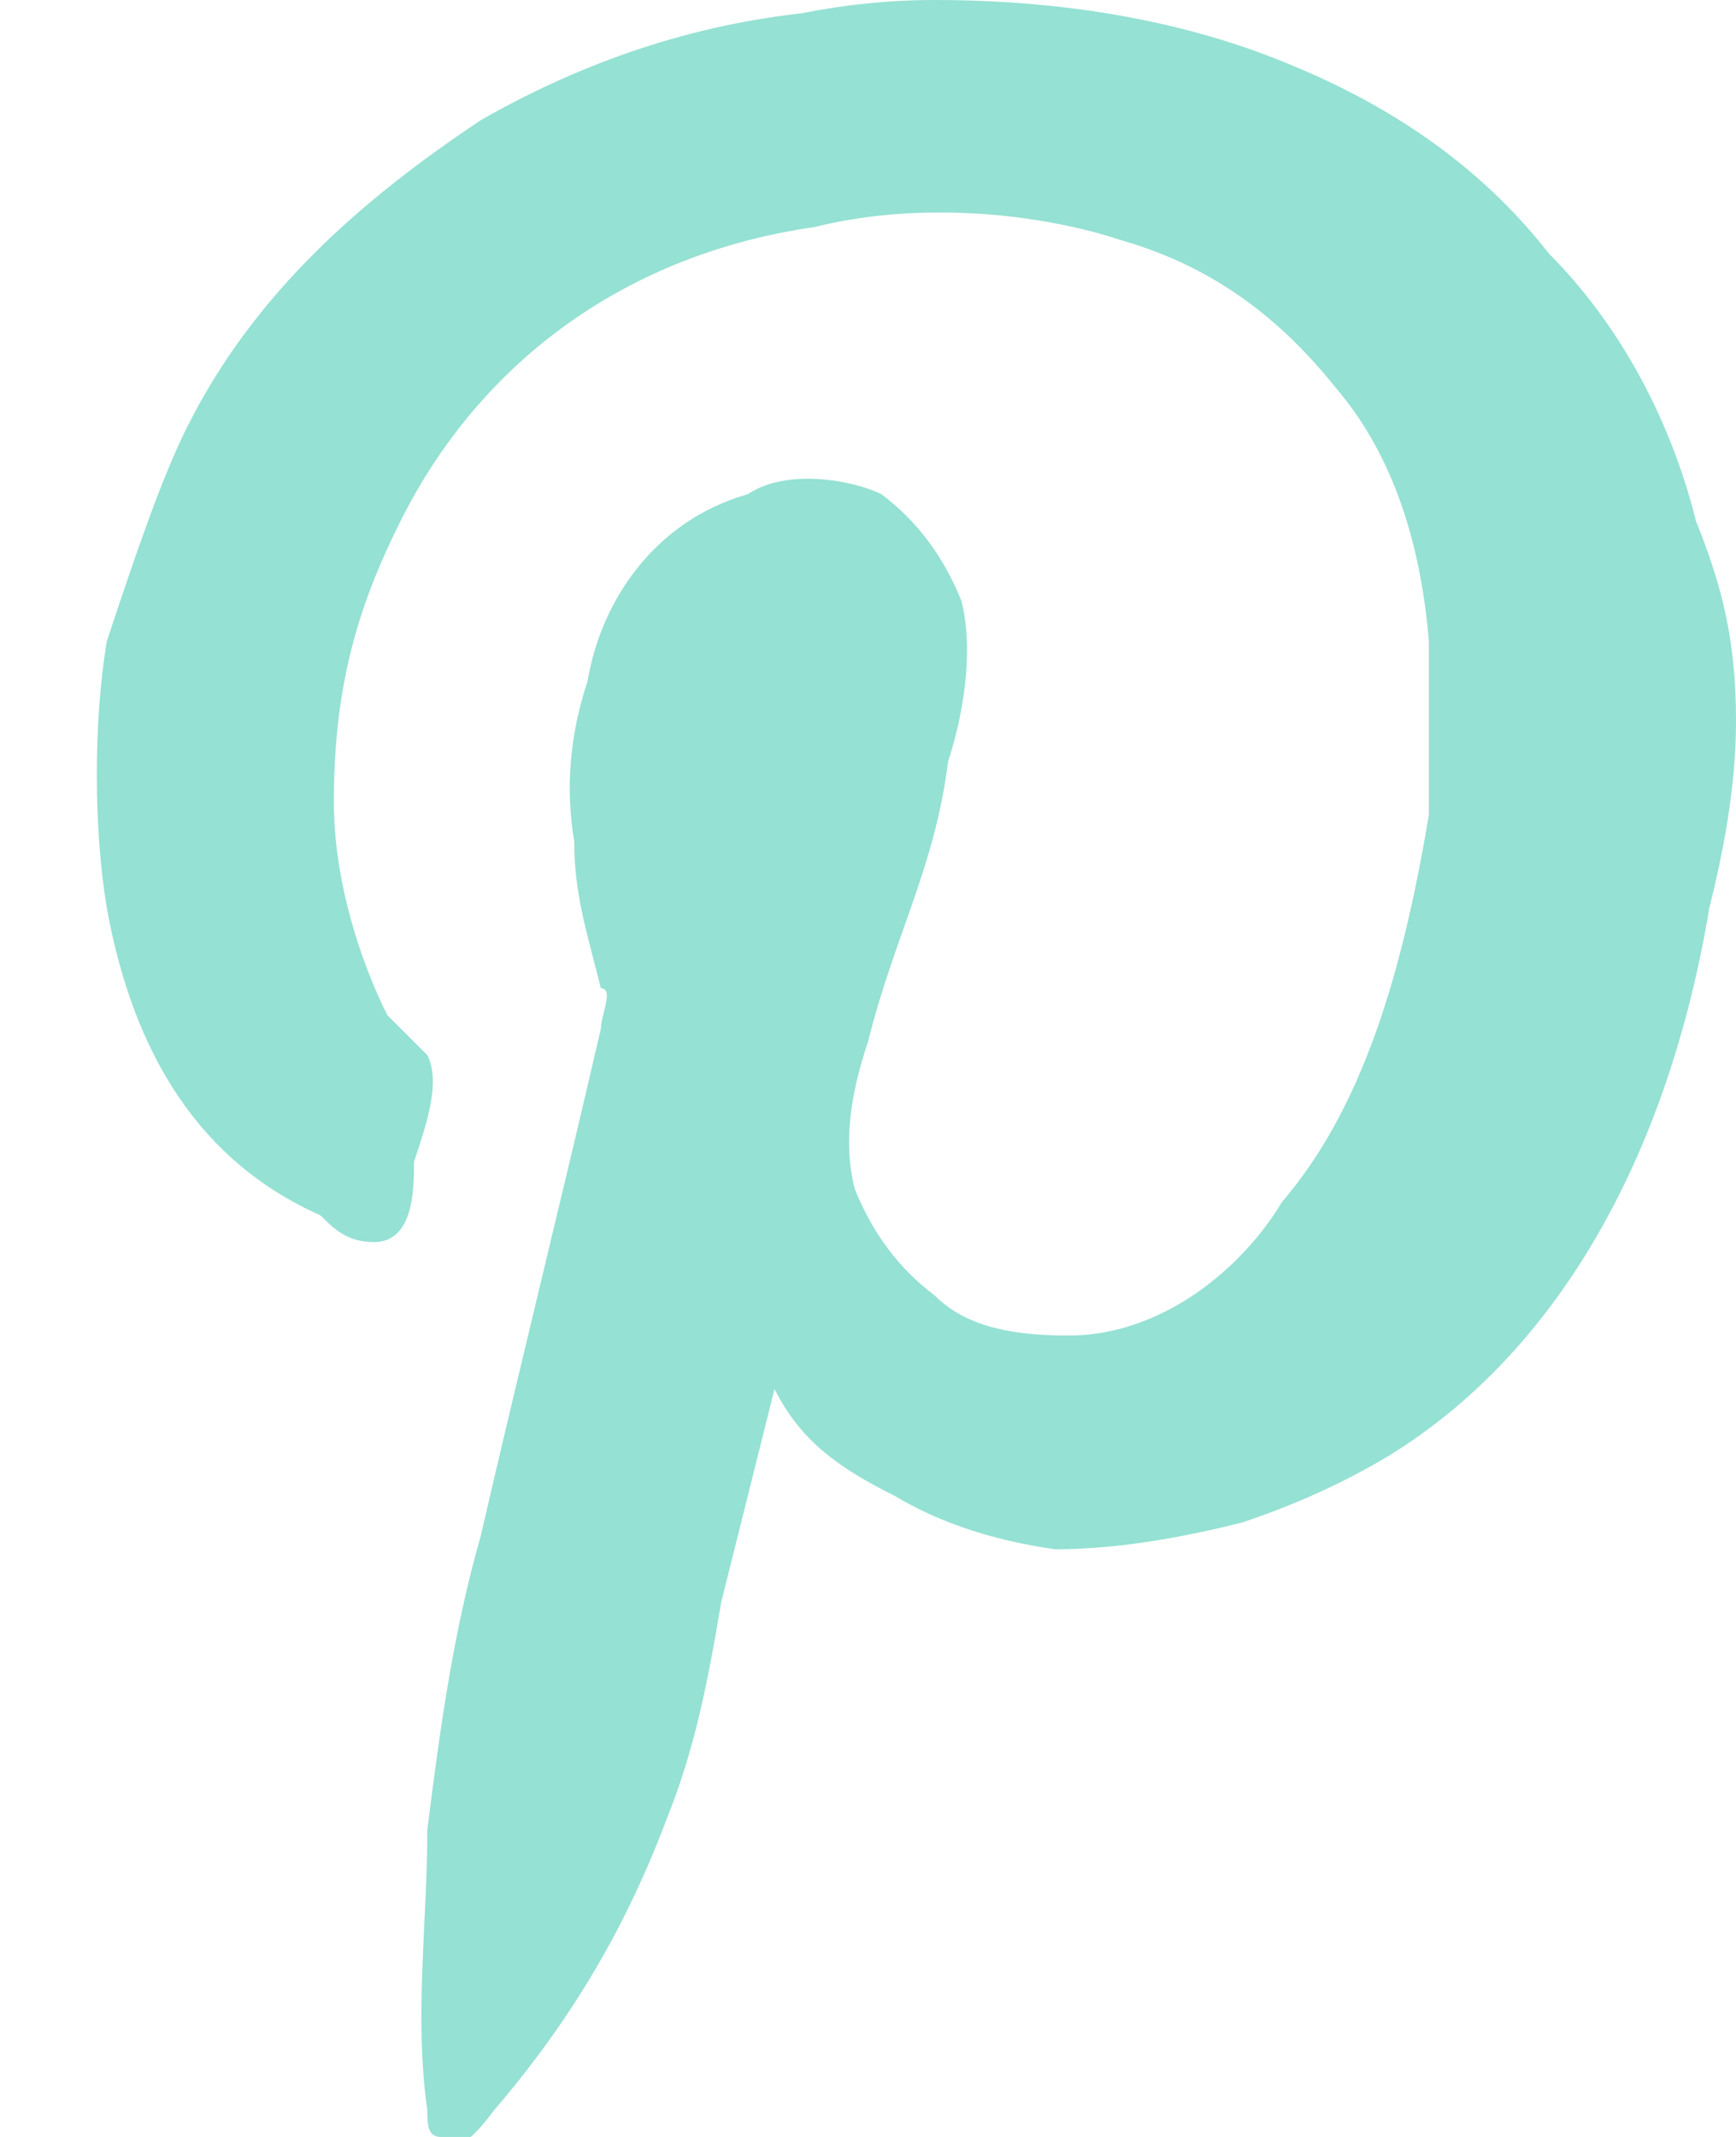 <svg version="1.2" xmlns="http://www.w3.org/2000/svg" viewBox="0 0 13 16" width="13" height="16">
	<title>youtube</title>
	<style>
		.s0 { fill: #95e1d3 } 
	</style>
	<path id="youtube" fill-rule="evenodd" class="s0" d="m75 4.8v6.6c0 1.3-1.1 2.1-2.5 2.1h-5.1-5.5c-1.4 0-2.9-0.8-2.9-2.1v-6.6c0-1.4 1.5-2.3 2.9-2.3h5.4 5.2c1.4 0 2.5 0.9 2.5 2.3zm-9 5.8l-0.1-5.1 3.5 2.6z"/>
	<path id="google plus" fill-rule="evenodd" class="s0" d="m42.5 4.7v2.5h-1v-2.5h-2.5v-1h2.5v-2.4h1v2.4h2.5v1zm-6.9-2.5c0.9 0.5 1.4 1.3 1.4 2.4 0 0.9-0.5 1.5-1.2 2.1-0.7 0.5-0.9 0.7-0.9 1.2 0 0.3 0.8 1 1.2 1.3 1.1 0.7 1.4 1.4 1.4 2.6 0 1.5-1.4 3.2-4.1 3.2-2.4 0-4.4-1.1-4.4-2.6 0-1.5 1.9-3 4.2-3q0.4 0 0.7 0c-0.3-0.3-0.5-0.7-0.5-1.2 0-0.2 0.1-0.5 0.2-0.7q-0.2 0-0.4 0c-1.9 0-3.2-1.4-3.2-3.1 0-1.6 1.8-3.1 3.6-3.1 1.1 0 4.3 0 4.3 0l-1 0.9zm-1.9 7.6c-1.6 0-3.1 1-3.1 2.2 0 1.2 1.2 2 2.8 2 2.3 0 3.1-0.8 3.1-2q0-0.2-0.1-0.4c-0.1-0.7-0.8-1-1.7-1.6q-0.4-0.2-1-0.2zm1.8-5.2c-0.2-1.4-1.3-2.5-2.3-2.6-1.1 0-1.9 1.1-1.7 2.5 0.2 1.4 1.3 2.5 2.3 2.6 1.1 0 1.9-1.1 1.7-2.5z"/>
	<path id="tumblr" class="s0" d="m132 15.1q-1 0.5-1.8 0.7-0.9 0.2-1.8 0.2c-0.8 0-1.2-0.1-1.7-0.3q-0.9-0.2-1.5-0.7-0.6-0.6-0.8-1.1-0.2-0.6-0.2-1.7v-5.6h-2.2v-2.3c0.6-0.2 1.4-0.5 1.8-0.9q0.7-0.5 1.1-1.4 0.4-0.8 0.5-2h2.3v3.7h3.7v2.9h-3.7v4.1c0 0.9 0 1.4 0.1 1.7 0.1 0.3 0.3 0.5 0.6 0.7q0.5 0.3 1.2 0.3 1.2 0 2.4-0.8z"/>
	<path id="instagram" fill-rule="evenodd" class="s0" d="m-17 16h-12c-1.1 0-2-0.9-2-2v-12c0-1.1 0.9-2 2-2h12c1.1 0 2 0.9 2 2v12c0 1.1-0.9 2-2 2zm-6-11.1c-1.2 0-2.3 0.8-2.8 1.8q0 0 0 0-0.1 0.1-0.1 0.3 0 0 0 0-0.1 0.2-0.1 0.3 0 0 0 0.1-0.1 0.1-0.1 0.2 0 0 0 0.1 0 0.1 0 0.3c0 1.7 1.4 3.1 3.1 3.1 1.7 0 3.1-1.4 3.1-3.1q0-0.2 0-0.3 0-0.1 0-0.1 0-0.1-0.1-0.2 0-0.1 0-0.1 0-0.1-0.1-0.3 0 0 0 0 0-0.2-0.1-0.3 0 0 0 0c-0.5-1-1.6-1.8-2.8-1.8zm6.2-2.3c0-0.4-0.4-0.8-0.8-0.8h-1.6c-0.4 0-0.8 0.4-0.8 0.8v1.6c0 0.5 0.4 0.8 0.8 0.8h1.6c0.4 0 0.8-0.3 0.8-0.8zm0 4.1h-1.5q0.2 0.6 0.2 1.3c0 2.7-2.2 4.9-4.9 4.9-2.7 0-4.9-2.2-4.9-4.9q0-0.7 0.2-1.3h-1.5v6.7c0 0.5 0.4 0.8 0.8 0.8h10.8c0.4 0 0.8-0.3 0.8-0.8z"/>
	<path id="twitter" class="s0" d="m-50.1 1.5c1.3 0 1.9 0.5 2.6 1 0.5 0 1.2-0.3 1.7-0.5q0.2-0.1 0.4-0.2c-0.3 0.6-0.6 1.1-1.1 1.5-0.1 0.1-0.2 0.2-0.4 0.3q0 0 0 0c0.8 0 1.3-0.4 1.9-0.5q0 0 0 0c-0.3 0.4-0.7 0.9-1.1 1.2q-0.3 0.2-0.5 0.4c0 0.8 0 1.5-0.2 2.2-0.8 3.6-3 6.1-6.4 7.2-1.2 0.4-3.2 0.6-4.7 0.2q-1-0.2-1.9-0.6-0.5-0.2-0.9-0.5-0.2-0.1-0.3-0.2c0.3 0 0.7 0.1 1 0.1 0.4-0.1 0.7-0.1 1-0.1 0.7-0.2 1.4-0.4 2-0.8 0.2-0.1 0.6-0.3 0.8-0.5-0.3 0-0.7-0.1-0.9-0.2-1.1-0.4-1.7-1.1-2.1-2.1 0.3 0 1.2 0.1 1.5-0.1-0.5 0-0.8-0.2-1.1-0.4-0.9-0.5-1.6-1.4-1.6-2.8q0.2 0.1 0.4 0.1 0.3 0.2 0.7 0.2c0.1 0.1 0.3 0.1 0.4 0.1q0 0 0 0c-0.2-0.2-0.4-0.3-0.6-0.6-0.6-0.6-1.1-1.7-0.7-2.9q0.1-0.5 0.3-0.9 0 0 0 0c0.1 0.2 0.2 0.3 0.3 0.4q0.5 0.5 1 0.9c1.2 0.9 2.3 1.5 4 1.9 0.4 0.1 1 0.2 1.5 0.2-0.2-0.4-0.1-1.1 0-1.5 0.3-1.1 0.9-1.8 1.9-2.2q0.3-0.2 0.7-0.2 0.2-0.1 0.4-0.1z"/>
	<path id="facebook" class="s0" d="m-79 0c0 0.9 0 2.6 0 2.6 0 0-1.9-0.2-2.4 0.5-0.2 0.4-0.1 1.6-0.1 2.4 0.8 0 1.7 0 2.5 0-0.2 1-0.4 1.7-0.5 2.5-0.7 0-2 0-2 0v8c0 0-2.4 0-3.5 0 0-2.5 0-5.3 0-8-0.6 0-1 0-1.5 0 0-0.9 0-1.5 0-2.5 0.5 0 0.9 0 1.5 0 0-1.8 0.1-3.6 1-4.6 1-1 2-0.9 5-0.9z"/>
	<path id="pinterest" class="s0" d="m5.8 10.4q-0.2 0.8-0.4 1.6c-0.1 0.6-0.2 1.1-0.4 1.6-0.3 0.8-0.7 1.5-1.3 2.2-0.3 0.4-0.3 0.2-0.4 0.2-0.1 0-0.1-0.1-0.1-0.2-0.1-0.7 0-1.4 0-2.1 0.1-0.8 0.2-1.5 0.4-2.2 0.3-1.3 0.6-2.5 0.9-3.8 0-0.1 0.1-0.3 0-0.3-0.1-0.4-0.2-0.7-0.2-1.1q-0.1-0.6 0.1-1.2c0.1-0.6 0.5-1.2 1.2-1.4 0.3-0.2 0.8-0.1 1 0q0.4 0.3 0.6 0.8c0.1 0.4 0 0.9-0.1 1.2-0.1 0.8-0.4 1.3-0.6 2.1-0.1 0.3-0.2 0.7-0.1 1.1q0.2 0.5 0.6 0.8c0.2 0.2 0.5 0.3 1 0.3 0.7 0 1.3-0.5 1.6-1 0.6-0.7 0.9-1.7 1.1-2.9 0-0.4 0-0.9 0-1.3q-0.1-1.2-0.7-1.9c-0.4-0.5-0.9-0.9-1.6-1.1-0.6-0.2-1.5-0.3-2.3-0.1-1.4 0.2-2.5 1-3.1 2.2-0.3 0.6-0.5 1.2-0.5 2.1 0 0.6 0.2 1.2 0.4 1.6 0.1 0.1 0.2 0.2 0.3 0.3 0.1 0.2 0 0.5-0.1 0.8 0 0.2 0 0.6-0.3 0.6-0.2 0-0.3-0.1-0.4-0.2-0.9-0.4-1.4-1.2-1.6-2.3-0.1-0.6-0.1-1.4 0-2 0.2-0.6 0.4-1.2 0.6-1.6 0.5-1 1.3-1.7 2.2-2.3 0.7-0.4 1.5-0.7 2.4-0.8q0.5-0.1 1-0.1c1.1 0 2 0.2 2.7 0.5q1.2 0.5 1.9 1.4c0.5 0.5 0.9 1.2 1.1 2 0.2 0.5 0.3 0.9 0.3 1.5 0 0.5-0.1 1-0.2 1.4-0.3 1.8-1.1 3.3-2.4 4.1q-0.5 0.3-1.1 0.5c-0.4 0.1-0.9 0.2-1.4 0.2q-0.7-0.1-1.2-0.4c-0.4-0.2-0.7-0.4-0.9-0.8z"/>
	<path id="dribbble" fill-rule="evenodd" class="s0" d="m105 8q0 0.8-0.2 1.6-0.1 0.8-0.4 1.5-0.3 0.7-0.8 1.4-0.4 0.6-0.9 1.2-0.6 0.5-1.2 0.9-0.7 0.5-1.4 0.8-0.7 0.3-1.5 0.5-0.8 0.1-1.6 0.1-0.8 0-1.6-0.1-0.8-0.2-1.5-0.5-0.7-0.3-1.4-0.8-0.6-0.4-1.2-0.9-0.5-0.6-0.9-1.2-0.5-0.7-0.8-1.4-0.3-0.7-0.4-1.5-0.2-0.8-0.2-1.6 0-0.8 0.2-1.6 0.1-0.8 0.4-1.5 0.3-0.7 0.8-1.4 0.4-0.6 0.9-1.1 0.6-0.6 1.2-1 0.7-0.5 1.4-0.8 0.7-0.3 1.5-0.4 0.8-0.2 1.6-0.2 0.8 0 1.6 0.2 0.8 0.1 1.5 0.4 0.7 0.3 1.4 0.8 0.6 0.4 1.2 1 0.5 0.5 0.9 1.1 0.5 0.7 0.8 1.4 0.3 0.7 0.4 1.5 0.2 0.8 0.2 1.6zm-1.2-0.1c-0.1 0-2.4-0.5-4.7-0.2q-0.1-0.2-0.2-0.3-0.2-0.5-0.4-1c2.7-1.1 3.8-2.7 3.8-2.7 0.9 1.1 1.5 2.6 1.5 4.2zm-2.3-5c0 0-1 1.5-3.6 2.5-1.1-2.2-2.4-3.9-2.5-4q0.8-0.2 1.6-0.2c1.7 0 3.3 0.6 4.5 1.7zm-6.1-1.5q0 0 0 0 0 0-0.1 0 0.1 0 0.1 0zm-1.3 0.4c0.1 0.2 1.3 1.9 2.5 4-3.3 0.8-6.1 0.8-6.3 0.8 0.5-2.1 1.9-3.9 3.8-4.8zm-3.9 6.2q0-0.1 0-0.2c0.1 0 3.5 0.1 7-1q0.3 0.6 0.5 1.2-0.1 0-0.2 0.1c-3.7 1.2-5.6 4.5-5.6 4.5q0 0 0 0c-1.1-1.2-1.7-2.8-1.7-4.6zm6.8 6.8c-1.7 0-3.2-0.5-4.4-1.5q0.2 0.1 0.2 0.1c0 0 1.3-2.9 5.4-4.3q0 0 0 0c1 2.5 1.4 4.6 1.5 5.2q-1.3 0.5-2.7 0.5zm3.8-1.1c-0.1-0.4-0.4-2.4-1.3-4.9 2.2-0.4 4.1 0.3 4.2 0.3-0.3 1.9-1.3 3.5-2.9 4.6z"/>
</svg>